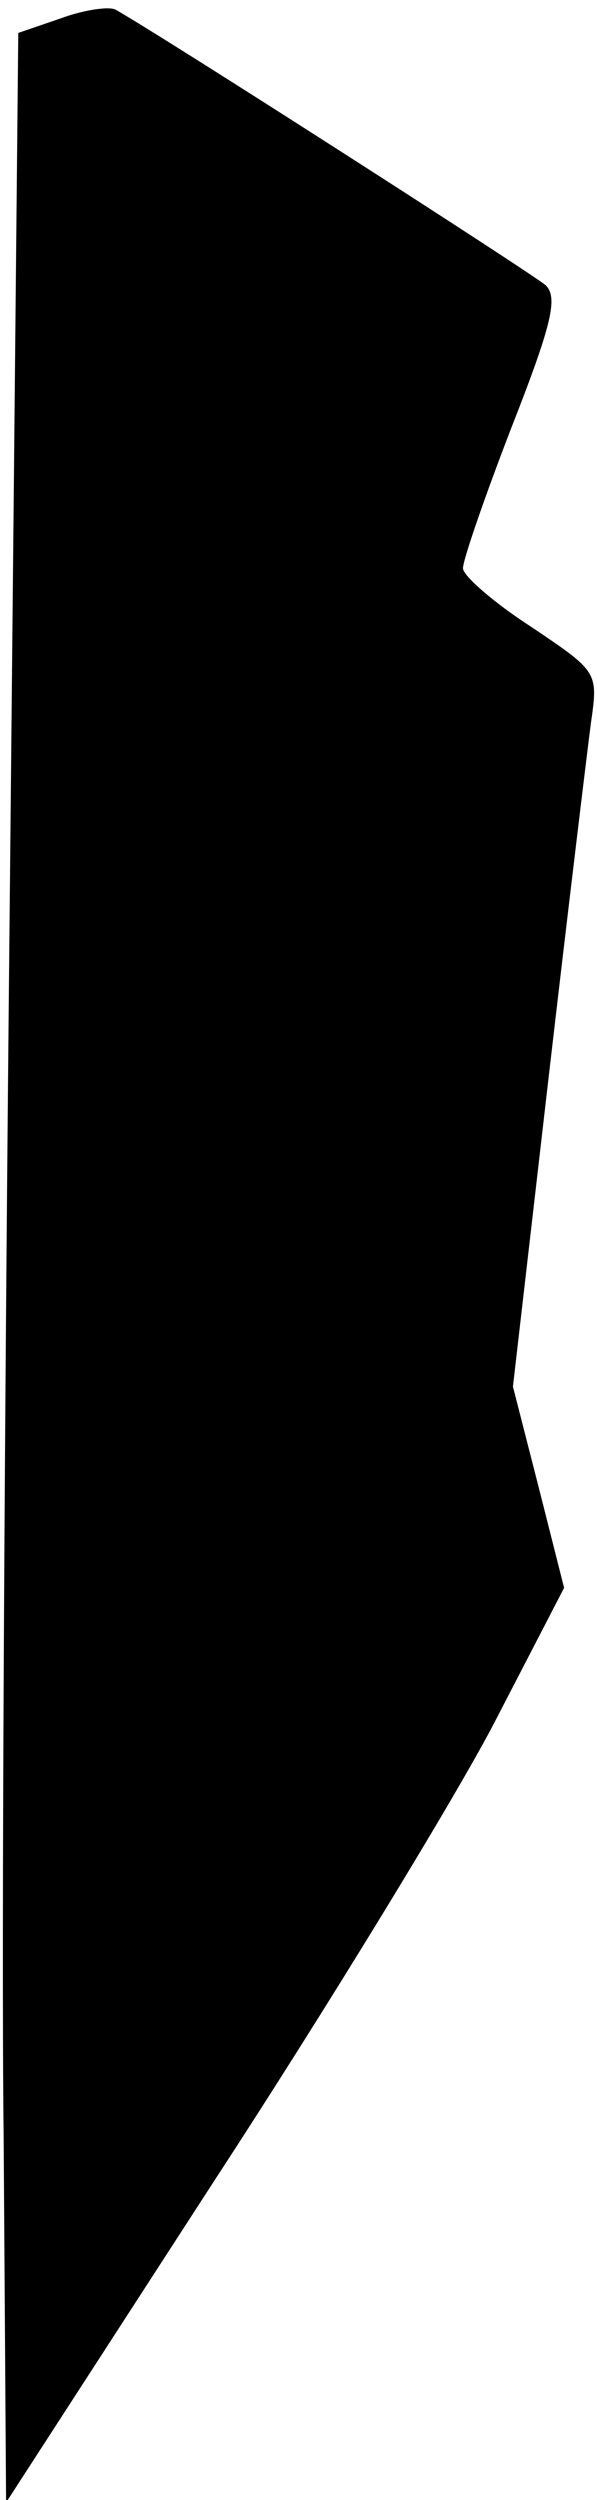 <?xml version="1.0" standalone="no"?>
<!DOCTYPE svg PUBLIC "-//W3C//DTD SVG 20010904//EN"
 "http://www.w3.org/TR/2001/REC-SVG-20010904/DTD/svg10.dtd">
<svg version="1.0" xmlns="http://www.w3.org/2000/svg"
 width="49pt" height="205pt" viewBox="0 0 49 205"
 preserveAspectRatio="xMidYMid meet">
<g transform="translate(0,205) scale(0.1,-0.1)"
fill="#000000" stroke="none">
<path fill="#000000" stroke="none" d="M50 2035 l-35 -12 -7 -714 c-4 -393 -7
-848 -5 -1012 l2 -299 171 264 c94 144 197 313 229 374 l58 112 -21 83 -21 82
29 251 c16 138 32 270 35 293 6 42 6 42 -49 79 -31 20 -56 42 -56 48 0 7 18
59 40 116 33 84 38 106 28 116 -10 9 -314 204 -353 226 -5 3 -26 0 -45 -7z"/>
</g>
</svg>
